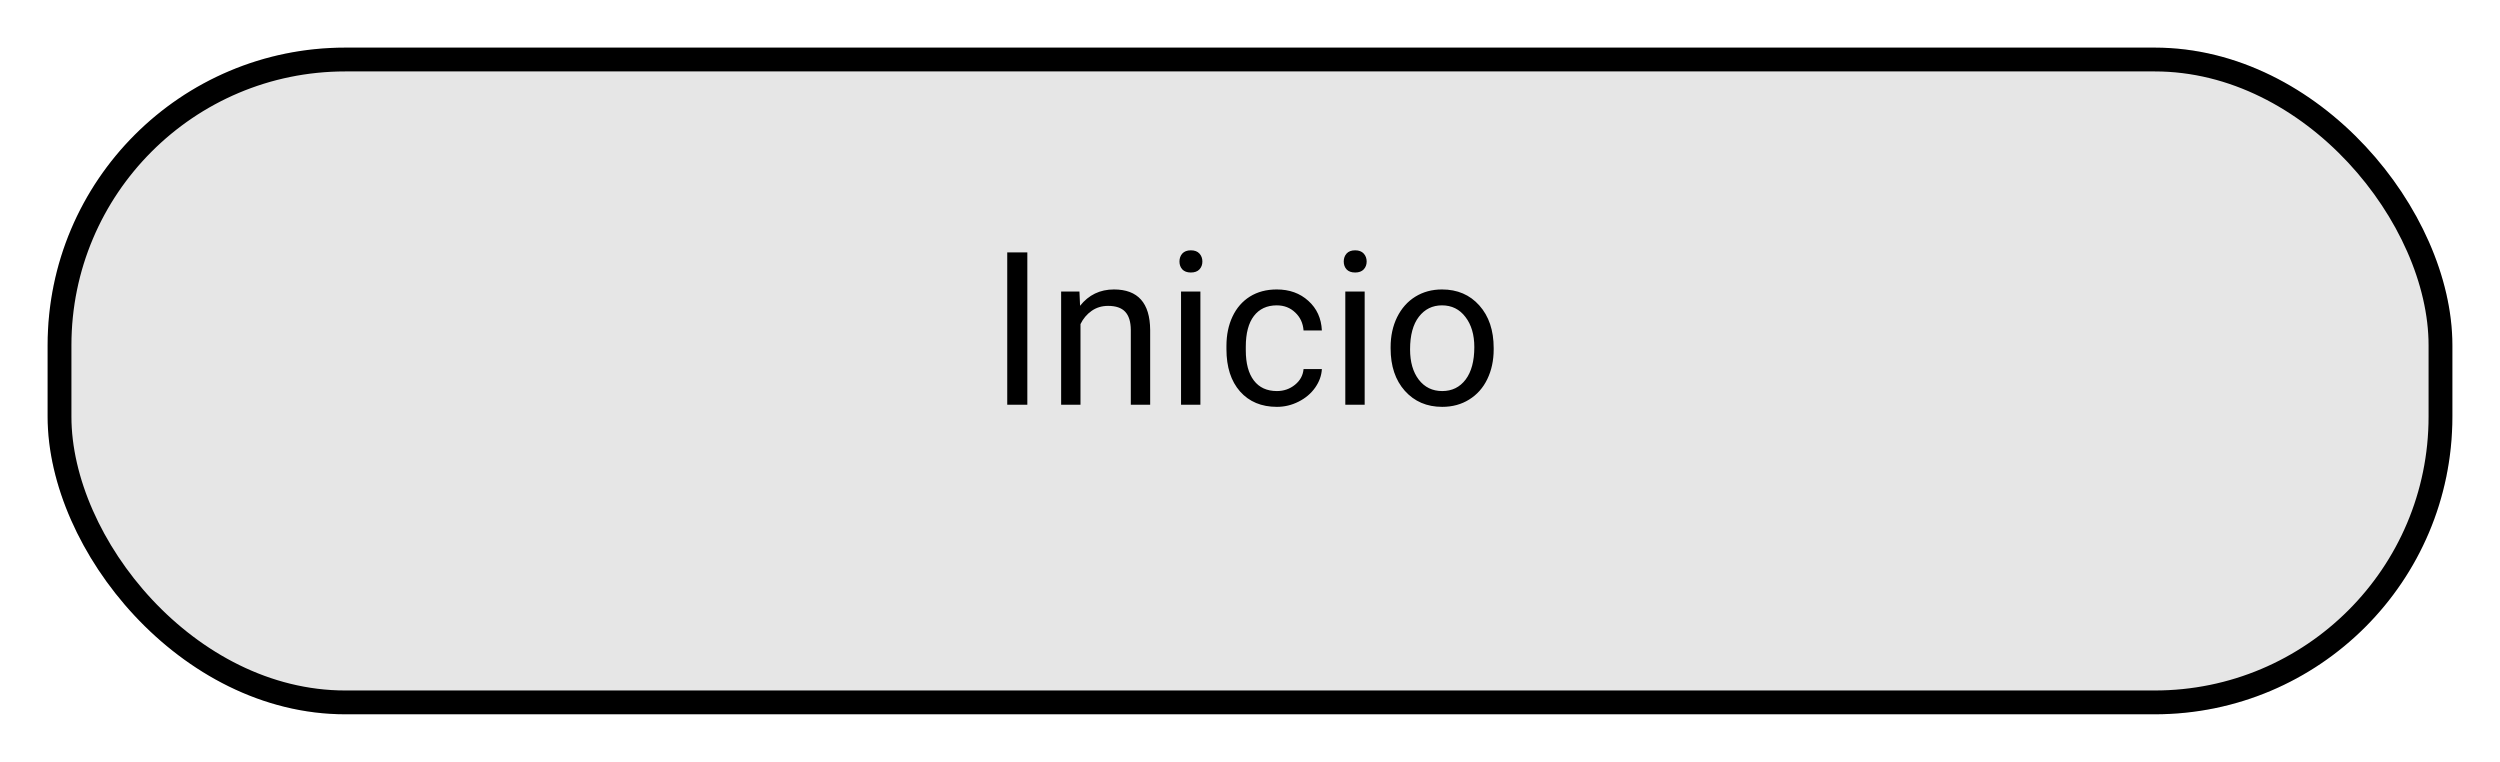 <svg width="210" height="64" viewBox="0 0 210 64" fill="none" xmlns="http://www.w3.org/2000/svg">
<g filter="url(#filter0_d)">
<rect x="4" width="202" height="56" rx="25" fill="#E6E6E6"/>
<rect x="5" y="1" width="200" height="54" rx="24" stroke="black" stroke-width="2"/>
</g>
<path d="M86.296 34H84.608V21.203H86.296V34ZM90.673 24.49L90.726 25.686C91.452 24.771 92.401 24.314 93.573 24.314C95.583 24.314 96.597 25.448 96.614 27.716V34H94.988V27.707C94.982 27.021 94.824 26.515 94.514 26.186C94.209 25.858 93.731 25.694 93.081 25.694C92.554 25.694 92.091 25.835 91.692 26.116C91.294 26.398 90.983 26.767 90.761 27.224V34H89.135V24.49H90.673ZM100.833 34H99.207V24.49H100.833V34ZM99.075 21.968C99.075 21.704 99.154 21.481 99.312 21.3C99.477 21.118 99.717 21.027 100.033 21.027C100.35 21.027 100.59 21.118 100.754 21.3C100.918 21.481 101 21.704 101 21.968C101 22.231 100.918 22.451 100.754 22.627C100.59 22.803 100.35 22.891 100.033 22.891C99.717 22.891 99.477 22.803 99.312 22.627C99.154 22.451 99.075 22.231 99.075 21.968ZM107.258 32.849C107.838 32.849 108.345 32.673 108.778 32.321C109.212 31.97 109.452 31.53 109.499 31.003H111.037C111.008 31.548 110.82 32.066 110.475 32.559C110.129 33.051 109.666 33.443 109.086 33.736C108.512 34.029 107.902 34.176 107.258 34.176C105.963 34.176 104.932 33.745 104.164 32.884C103.402 32.017 103.021 30.833 103.021 29.333V29.061C103.021 28.135 103.191 27.311 103.531 26.591C103.871 25.87 104.357 25.311 104.99 24.912C105.629 24.514 106.382 24.314 107.249 24.314C108.315 24.314 109.2 24.634 109.903 25.273C110.612 25.911 110.99 26.74 111.037 27.76H109.499C109.452 27.145 109.218 26.641 108.796 26.248C108.38 25.85 107.864 25.65 107.249 25.65C106.423 25.65 105.781 25.949 105.324 26.547C104.873 27.139 104.647 27.997 104.647 29.122V29.43C104.647 30.525 104.873 31.369 105.324 31.961C105.775 32.553 106.42 32.849 107.258 32.849ZM114.632 34H113.006V24.49H114.632V34ZM112.874 21.968C112.874 21.704 112.953 21.481 113.111 21.3C113.275 21.118 113.516 21.027 113.832 21.027C114.148 21.027 114.389 21.118 114.553 21.3C114.717 21.481 114.799 21.704 114.799 21.968C114.799 22.231 114.717 22.451 114.553 22.627C114.389 22.803 114.148 22.891 113.832 22.891C113.516 22.891 113.275 22.803 113.111 22.627C112.953 22.451 112.874 22.231 112.874 21.968ZM116.812 29.157C116.812 28.226 116.993 27.388 117.356 26.644C117.726 25.899 118.235 25.325 118.886 24.921C119.542 24.517 120.289 24.314 121.127 24.314C122.422 24.314 123.468 24.763 124.265 25.659C125.067 26.556 125.469 27.748 125.469 29.236V29.351C125.469 30.276 125.29 31.108 124.933 31.847C124.581 32.579 124.074 33.15 123.412 33.56C122.756 33.971 122 34.176 121.145 34.176C119.855 34.176 118.81 33.727 118.007 32.831C117.21 31.935 116.812 30.748 116.812 29.271V29.157ZM118.446 29.351C118.446 30.405 118.689 31.252 119.176 31.891C119.668 32.529 120.324 32.849 121.145 32.849C121.971 32.849 122.627 32.526 123.113 31.882C123.6 31.231 123.843 30.323 123.843 29.157C123.843 28.114 123.594 27.27 123.096 26.626C122.604 25.976 121.947 25.65 121.127 25.65C120.324 25.65 119.677 25.97 119.185 26.608C118.692 27.247 118.446 28.161 118.446 29.351Z" fill="black"/>
<defs>
<filter id="filter0_d" x="0" y="0" width="210" height="64" filterUnits="userSpaceOnUse" color-interpolation-filters="sRGB">
<feFlood flood-opacity="0" result="BackgroundImageFix"/>
<feColorMatrix in="SourceAlpha" type="matrix" values="0 0 0 0 0 0 0 0 0 0 0 0 0 0 0 0 0 0 127 0" result="hardAlpha"/>
<feOffset dy="4"/>
<feGaussianBlur stdDeviation="2"/>
<feComposite in2="hardAlpha" operator="out"/>
<feColorMatrix type="matrix" values="0 0 0 0 0 0 0 0 0 0 0 0 0 0 0 0 0 0 0.25 0"/>
<feBlend mode="normal" in2="BackgroundImageFix" result="effect1_dropShadow"/>
<feBlend mode="normal" in="SourceGraphic" in2="effect1_dropShadow" result="shape"/>
</filter>
</defs>
</svg>
